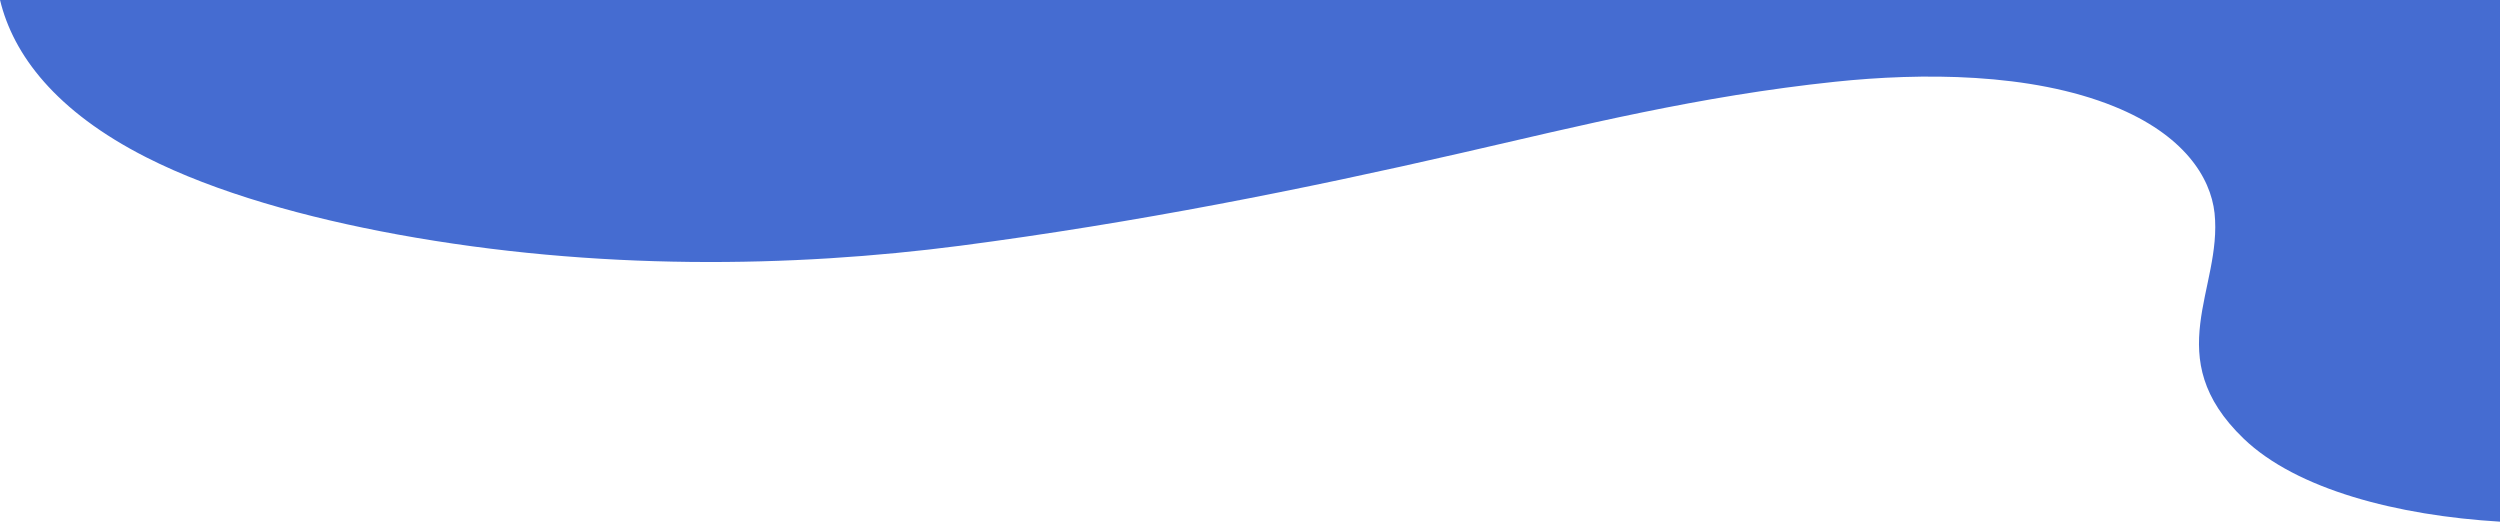 <svg id="Layer_1" data-name="Layer 1" xmlns="http://www.w3.org/2000/svg" viewBox="0 0 830.04 173.19"><defs><style>.cls-1{fill:#456cd1;}</style></defs><title>img_14_bg_02</title><path class="cls-1" d="M1670.57,292.58c23.12,11.75,53.32,20.1,83.43,25.61,65.94,12.05,131,11,186.86,3.73,58.55-7.67,113.59-18.69,166.35-30.8,39.68-9.11,78.84-18.88,124.08-23.64,28.59-3,64.87-3.06,92.65,8.21,23,9.33,32,23.39,33.32,35.42,2.65,25.18-18.57,47.75,9.69,74.89,17.55,16.85,51,25.51,85.08,27.54V240.34H1622C1626.35,258.49,1640.49,277.3,1670.57,292.58Z" transform="translate(-1621.99 -240.34)"/></svg>